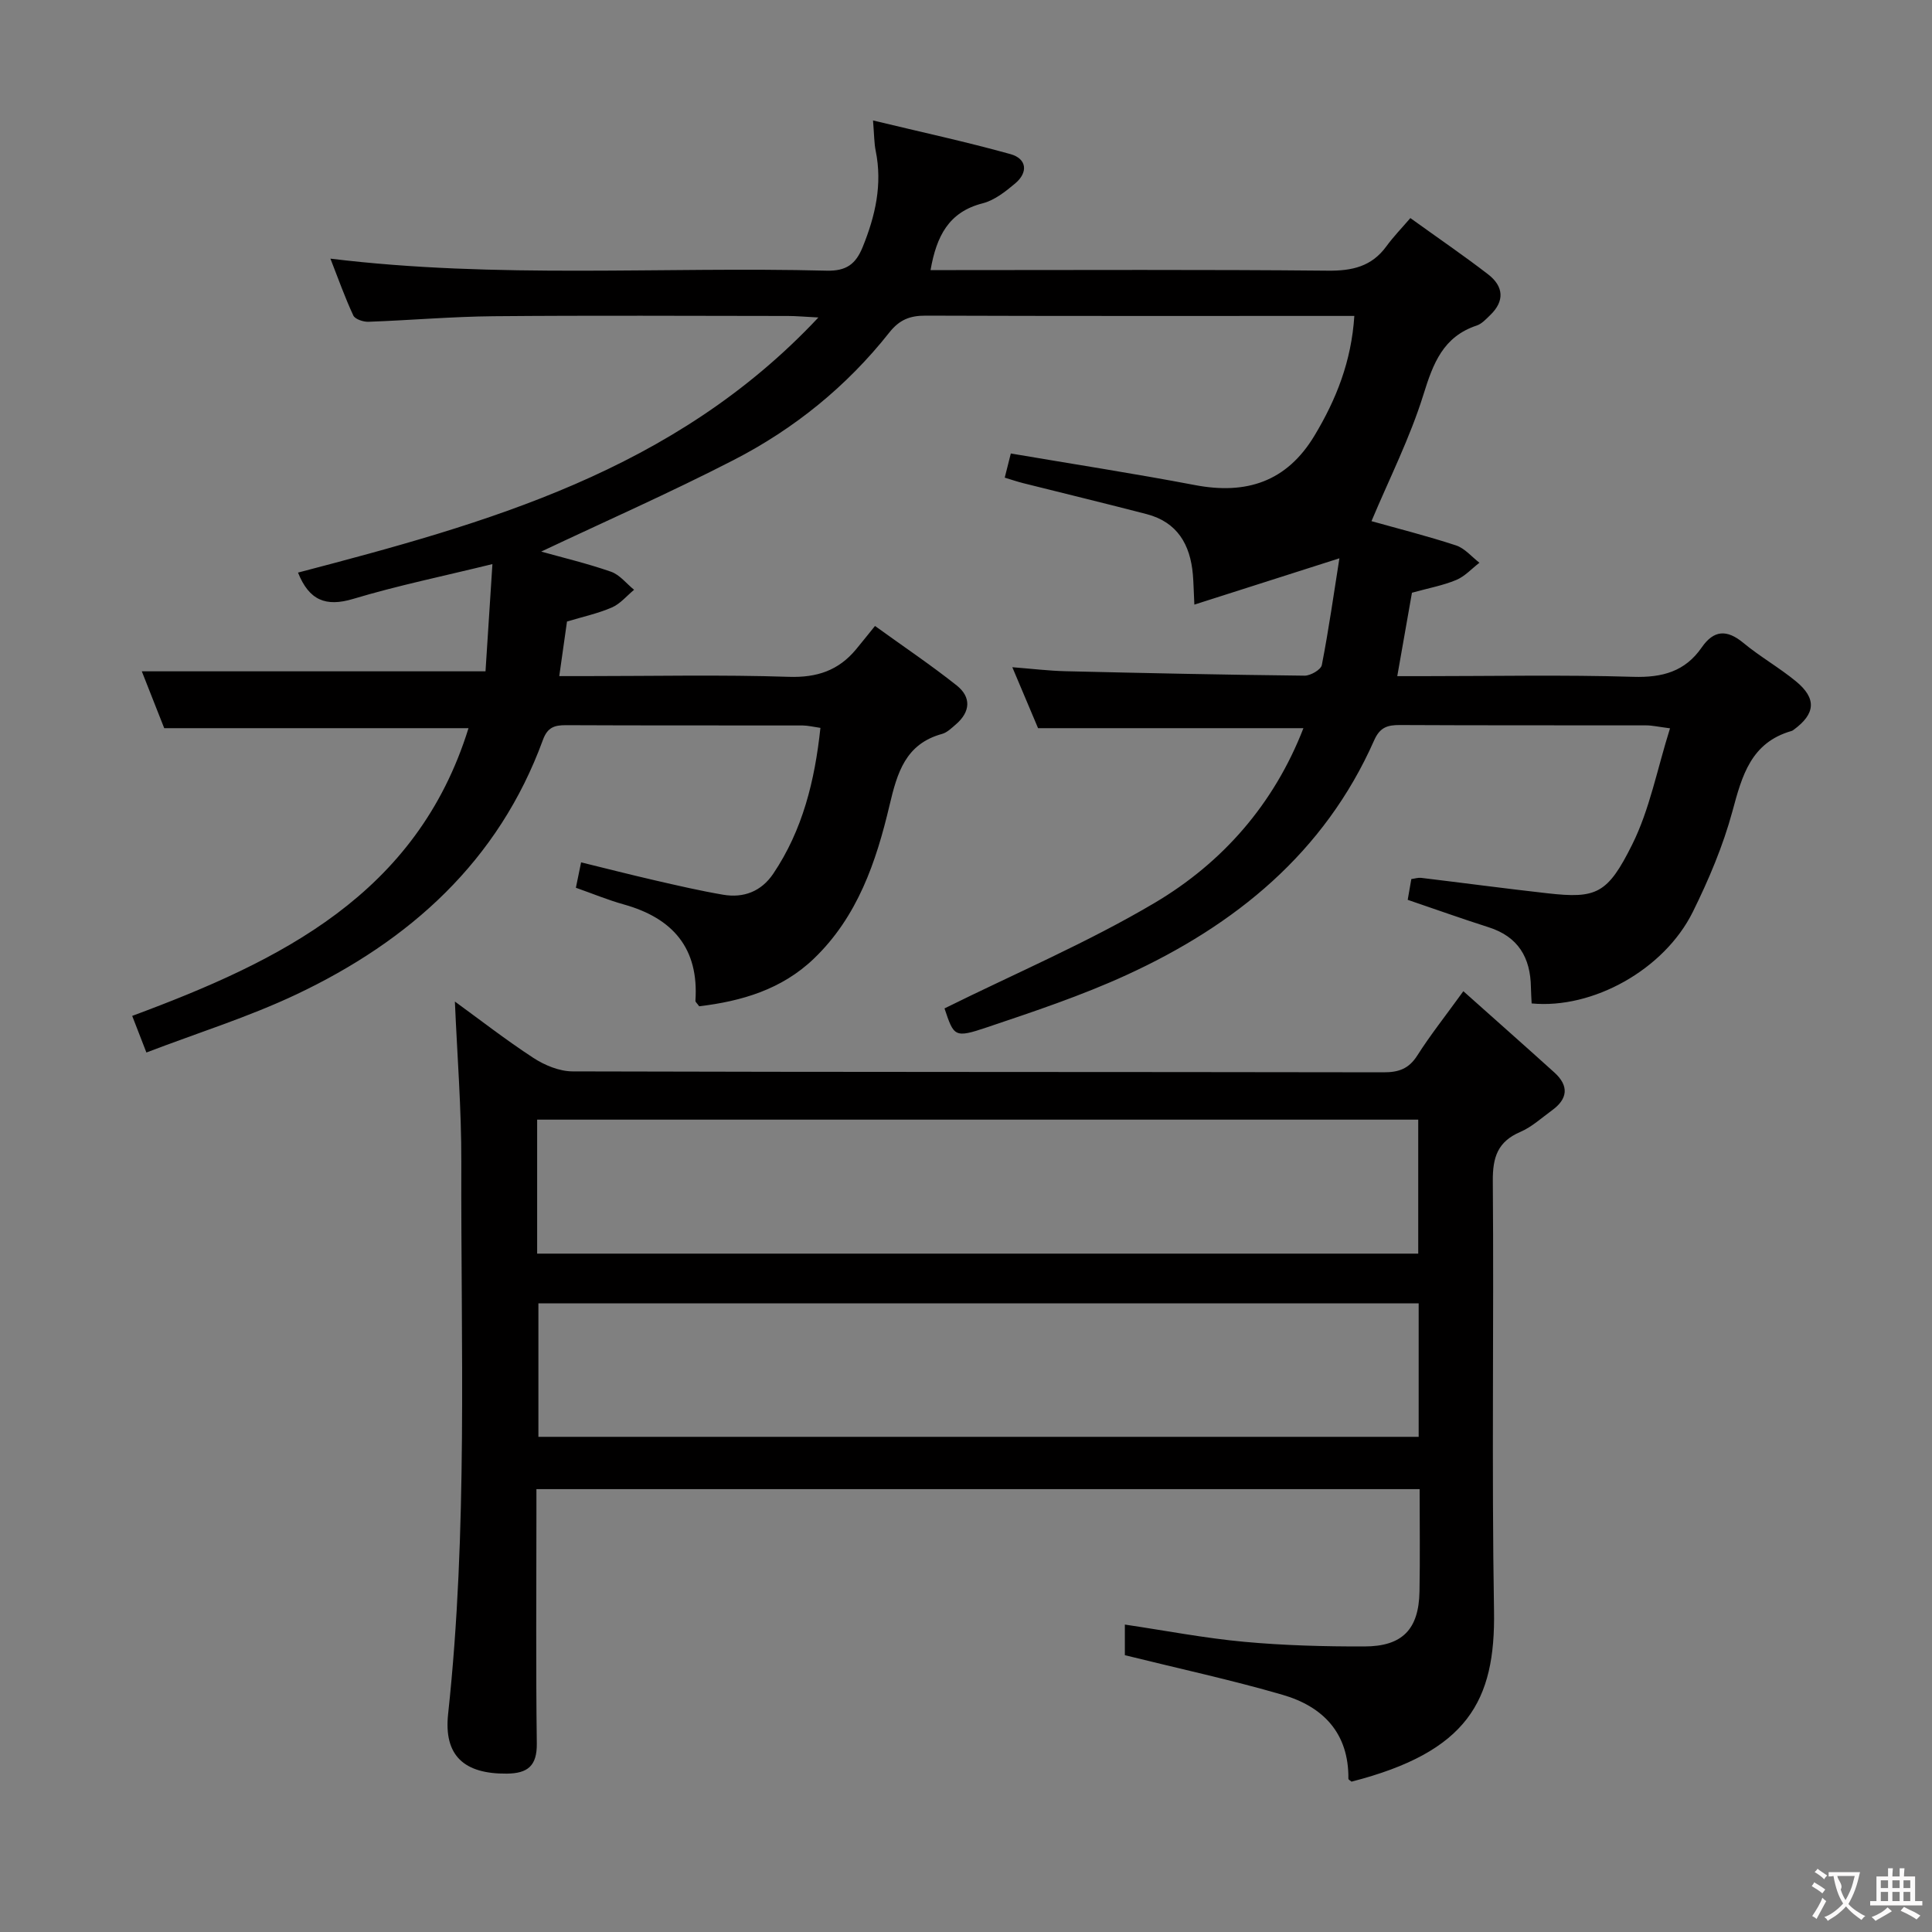<svg enable-background="new 0 0 400 400" viewBox="0 0 400 400" xmlns="http://www.w3.org/2000/svg"><rect x="0" y="0" width="400" height="400" fill="#808080" stroke="none"/><path d="m209.28 93.89c12.99 2.21 25.6 4.16 38.12 6.54 10.65 2.03 19.01-.69 24.75-10.24 4.49-7.47 7.64-15.34 8.25-24.78-2 0-3.62 0-5.24 0-27.83 0-55.66.04-83.49-.06-3.25-.01-5.43.81-7.56 3.51-8.79 11.12-19.68 19.94-32.23 26.39-13.11 6.75-26.63 12.71-39.83 18.95 4.46 1.25 9.55 2.46 14.46 4.17 1.8.63 3.19 2.46 4.77 3.74-1.52 1.25-2.86 2.91-4.6 3.66-2.86 1.24-5.96 1.91-9.29 2.91-.48 3.36-.98 6.94-1.6 11.3h5.54c14 0 28.01-.31 41.99.15 5.83.19 10.27-1.31 13.9-5.67 1.17-1.41 2.31-2.85 3.94-4.86 6.05 4.37 11.65 8.13 16.92 12.32 3.04 2.41 2.85 5.46-.18 8.06-.88.75-1.8 1.68-2.86 1.97-7.58 2.08-9.28 8.05-10.87 14.77-2.76 11.7-6.62 23.07-15.66 31.75-6.69 6.42-15.01 8.82-23.75 9.87-.42-.6-.79-.88-.78-1.13.74-10.87-4.66-17.11-14.81-19.95-3.33-.93-6.55-2.27-9.94-3.46.33-1.62.63-3.05 1.08-5.26 5.14 1.26 10.18 2.55 15.26 3.72 4.69 1.08 9.39 2.17 14.13 2.98 4.26.73 7.91-.67 10.39-4.34 6.09-9.05 8.6-19.24 9.77-30.2-1.47-.21-2.57-.49-3.68-.5-16.33-.03-32.66.02-48.99-.06-2.43-.01-3.84.46-4.79 3.06-9.18 25.1-27.56 41.56-51.04 52.68-9.84 4.66-20.33 7.93-31.05 12.03-1.16-2.99-1.96-5.06-2.94-7.58 30.66-11.37 58.94-25.13 69.63-59.57-21.12 0-41.7 0-63 0-1.41-3.58-3.1-7.86-4.64-11.77h71.16c.43-6.61.91-14.06 1.43-22.2-10.27 2.52-19.66 4.45-28.81 7.2-5.71 1.72-9.15.28-11.44-5.44 39.01-10.22 77.82-20.91 107.74-52.82-3.06-.16-4.66-.31-6.26-.31-20.33-.02-40.66-.13-60.99.05-8.64.08-17.26.84-25.9 1.15-1.06.04-2.78-.53-3.14-1.3-1.73-3.71-3.1-7.58-4.74-11.77 34.54 4.21 68.68 1.62 102.75 2.49 4.08.1 6.02-1.38 7.44-4.87 2.62-6.45 4.13-12.97 2.7-19.96-.32-1.57-.3-3.22-.55-6.27 9.99 2.41 19.3 4.42 28.46 6.97 3.38.94 3.71 3.77.97 6.07-2.01 1.69-4.3 3.5-6.75 4.12-7.01 1.79-9.54 6.79-10.77 13.82h5.27c25.66 0 51.33-.13 76.99.12 5.06.05 9.07-.86 12.12-5.05 1.46-2 3.21-3.8 4.96-5.84 5.9 4.25 11.12 7.81 16.11 11.66 3.2 2.48 3.47 5.52.39 8.46-.83.8-1.71 1.77-2.74 2.12-6.95 2.3-9.03 7.79-11.04 14.27-2.79 8.98-7.09 17.48-10.77 26.24 5.48 1.54 11.56 3.07 17.5 5.02 1.82.6 3.25 2.36 4.85 3.59-1.59 1.22-3.02 2.83-4.81 3.57-2.73 1.14-5.71 1.68-9.16 2.64-.92 5.24-1.92 10.91-3.04 17.27h5.39c14.5 0 29-.3 43.49.14 6.01.18 10.7-1.1 14.15-6.08 2.51-3.63 5.21-3.77 8.62-.95 3.45 2.86 7.41 5.1 10.88 7.95 4.34 3.56 4.07 6.74-.47 10.05-.13.1-.28.2-.43.24-8.4 2.4-10.25 9.24-12.24 16.63-1.94 7.16-4.9 14.15-8.2 20.83-5.93 11.97-20.73 20.16-33.37 18.95-.05-1.08-.13-2.21-.15-3.35-.09-6.14-2.63-10.47-8.75-12.42-5.52-1.76-10.97-3.71-16.76-5.68.23-1.33.48-2.74.75-4.3.75-.1 1.4-.32 2.02-.25 8.74 1.05 17.46 2.22 26.21 3.2 10.08 1.13 12.4.14 17.49-10.08 3.63-7.28 5.17-15.6 7.84-24.08-2.47-.32-3.71-.61-4.94-.61-17-.03-34 .02-50.99-.07-2.58-.01-4.13.47-5.32 3.15-10.31 23.32-28.77 38.29-51.31 48.62-9.32 4.27-19.13 7.54-28.87 10.82-6.72 2.26-6.83 1.92-8.78-3.92 14.65-7.26 29.63-13.63 43.51-21.85 14.06-8.33 24.69-20.43 30.8-36.17-18.37 0-36.27 0-54.94 0-1.48-3.52-3.26-7.73-5.33-12.62 4.07.32 7.57.75 11.08.83 16.47.39 32.95.74 49.43.92 1.23.01 3.39-1.24 3.57-2.2 1.44-7.39 2.49-14.85 3.64-22.1-10.47 3.35-19.93 6.37-30.03 9.59-.15-3-.17-4.63-.31-6.25-.54-6.19-3.22-10.84-9.58-12.49-8.49-2.21-17.01-4.26-25.52-6.4-1.24-.31-2.46-.73-3.85-1.15.42-1.73.78-3.14 1.26-5z" fill="#010000"/><path d="m302.97 205.22c6.5 5.8 12.71 11.28 18.85 16.83 3.04 2.75 2.8 5.44-.49 7.83-2.15 1.56-4.19 3.45-6.58 4.48-4.68 2.01-5.72 5.25-5.68 10.15.24 29.65-.25 59.31.25 88.95.32 18.72-5.47 29.24-29.5 35.41-.22-.2-.65-.4-.65-.6.1-9.44-5.24-14.95-13.63-17.38-10.6-3.08-21.43-5.42-32.65-8.2 0-1.49 0-3.88 0-6.34 8.43 1.25 16.54 2.82 24.72 3.57 8.26.76 16.59.98 24.89.96 7.87-.01 11.25-3.57 11.39-11.37.13-6.96.03-13.93.03-21.2-60.96 0-121.52 0-182.86 0v5.17c0 15.83-.13 31.65.08 47.48.06 4.65-1.89 6.21-6.21 6.25-8.81.09-13.09-3.7-12.15-12.37 4.1-38.01 2.62-76.14 2.73-114.24.03-11.08-.86-22.16-1.33-33.24 5.04 3.66 10.5 7.91 16.27 11.68 2.34 1.52 5.37 2.77 8.09 2.78 55.97.16 111.95.09 167.92.19 3.15.01 5.24-.74 6.99-3.5 2.68-4.21 5.79-8.13 9.52-13.29zm-191.76 54.33h182.42c0-9.46 0-18.53 0-27.74-60.96 0-121.62 0-182.42 0zm182.51 10.3c-61.05 0-121.72 0-182.25 0v27.63h182.25c0-9.28 0-18.23 0-27.63z" fill="#010000"/><g fill="#fbfafa"><path d="m377.9 391.2c-.2.3-.4.5-.6.8-.7-.6-1.4-1-2.2-1.5.2-.3.4-.5.5-.8.6.4 1.4.8 2.3 1.5zm-1.8 6.1c-.2-.2-.5-.4-.9-.6.4-.6.8-1.2 1.2-1.9s.7-1.3.9-1.9c.3.3.5.5.8.7-.7 1.3-1.4 2.6-2 3.7zm2.2-9c-.3.3-.5.5-.6.8-.6-.6-1.3-1.1-2-1.5.3-.3.5-.5.6-.7.6.5 1.3.9 2 1.4zm.3.2v-.9h2 4.5c-.3 1.3-.6 2.5-1 3.6s-.9 2.1-1.4 3c.4.5 1 1 1.6 1.4s1.2.8 1.9 1.1c-.3.2-.5.4-.8.8-.4-.3-1-.7-1.6-1.2s-1.2-1.1-1.6-1.6c-.5.6-1.1 1.1-1.7 1.6s-1.4.9-2.1 1.4c-.1-.3-.3-.5-.7-.8.6-.2 1.2-.5 1.9-1s1.4-1.1 2-1.8c-.5-.8-.9-1.6-1.2-2.5s-.6-2-.8-3.2c-.4.1-.7.1-1 .1zm2.5 2.7c.3 1 .7 1.7 1 2.2.3-.5.6-1.1 1-2s.6-1.9.9-3h-3.2-.4c.1.9 1.3 1.8.7 2.8z"/><path d="m396.5 388.5v1.5 3.6h1.5v.9c-.4 0-1 0-1.7 0h-7.9c-.5 0-.9 0-1.2 0v-.9h1.3v-3.5c0-.7 0-1.2 0-1.6h2.4c0-.8 0-1.4 0-1.7h1c0 .3-.1.8-.1 1.7h1.5c0-.8 0-1.4 0-1.7h1c0 .3-.1.9-.1 1.7zm-8.2 9.2c-.2-.3-.5-.5-.8-.8.8-.3 1.4-.6 1.9-.9s1-.7 1.4-1.1c.3.3.6.5.9.8-1.6 1-2.8 1.6-3.4 2zm2.6-6.8v-1.6h-1.5v1.6zm0 2.7v-1.9h-1.5v1.9zm2.4-2.7v-1.6h-1.5v1.6zm0 2.7v-1.9h-1.5v1.9zm.2 2 .7-.8c.4.2.9.5 1.6.8s1.3.7 1.8 1c-.3.3-.5.5-.8.8-.4-.3-1.5-1-3.3-1.8zm2-4.7v-1.6h-1.4v1.6zm0 2.7v-1.9h-1.4v1.9z"/></g></svg>